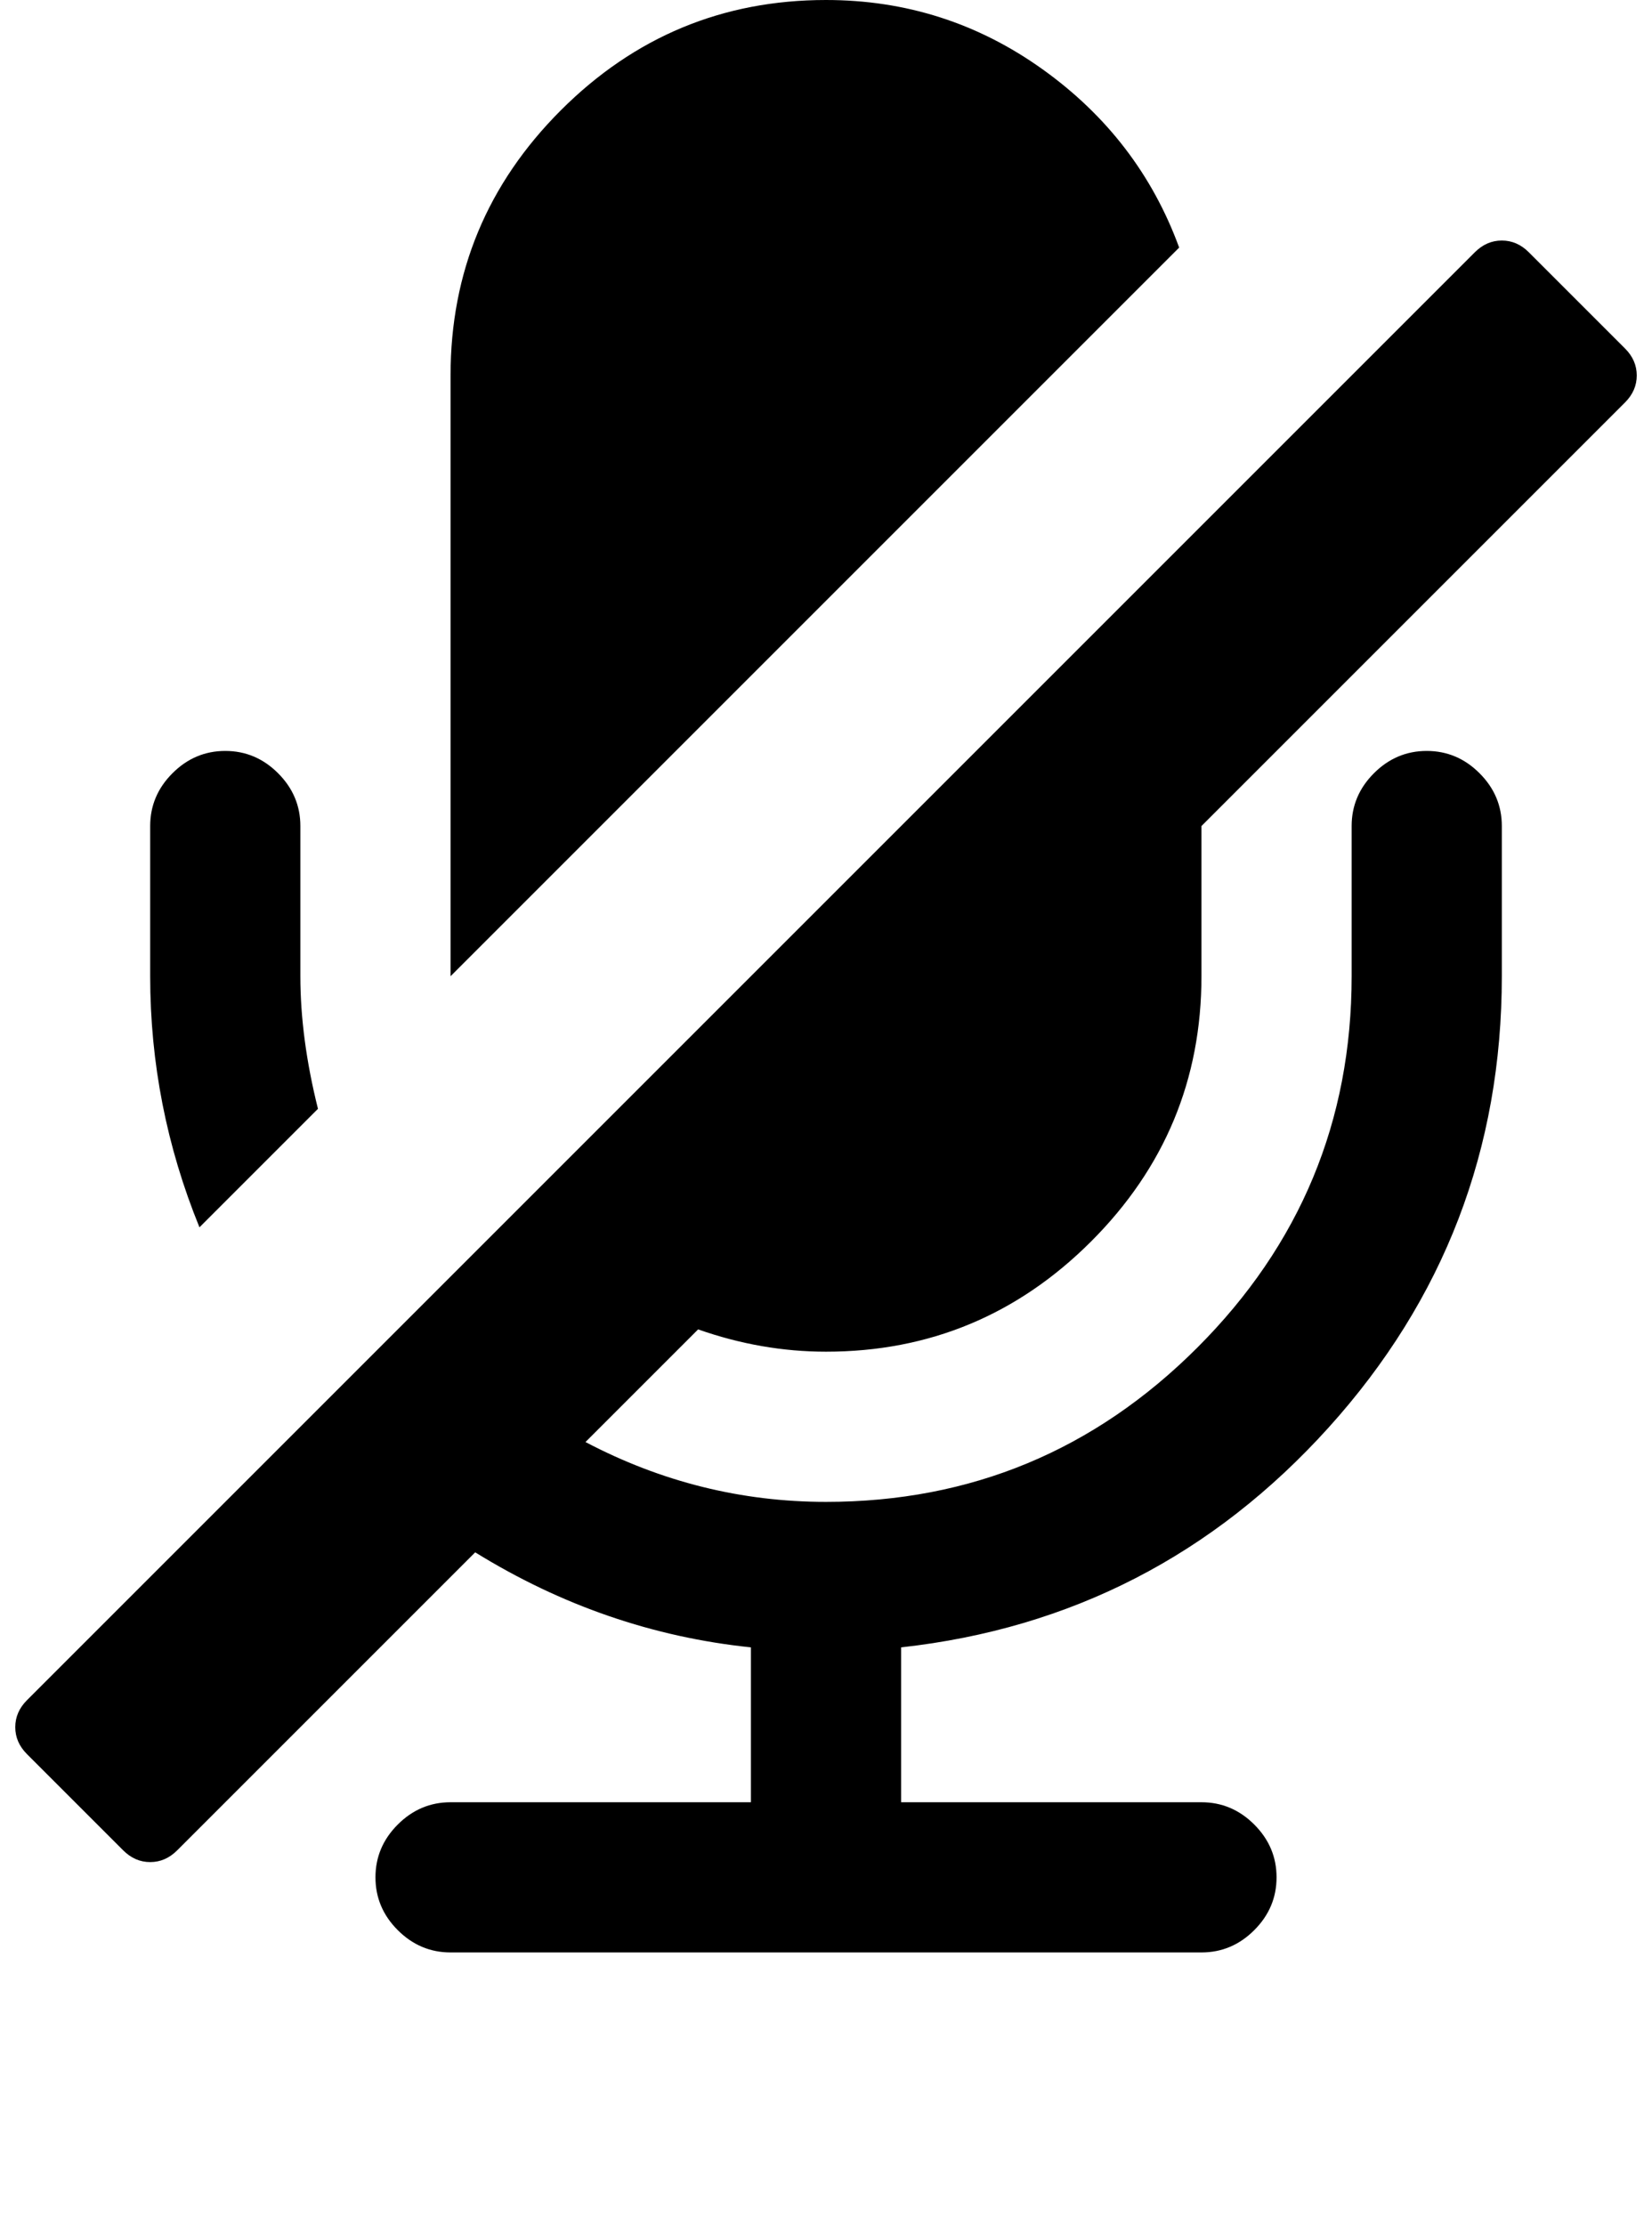 <svg viewBox="0 0 1408 1896.083" xmlns="http://www.w3.org/2000/svg"><path d="m271 945l-101 101q-42-103-42-214v-128q0-26 19-45t45-19 45 19 19 45v128q0 53 15 113z m1114-602l-361 361v128q0 132-94 226t-226 94q-55 0-109-19l-96 96q97 51 205 51 185 0 316.5-131.5t131.5-316.5v-128q0-26 19-45t45-19 45 19 19 45v128q0 221-147.5 384.5t-364.5 187.5v132h256q26 0 45 19t19 45-19 45-45 19h-640q-26 0-45-19t-19-45 19-45 45-19h256v-132q-125-13-235-81l-254 254q-10 10-23 10t-23-10l-82-82q-10-10-10-23t10-23l1234-1234q10-10 23-10t23 10l82 82q10 10 10 23t-10 23z m-380-132l-621 621v-512q0-132 94-226t226-94q102 0 184.5 59t116.5 152z"/></svg>